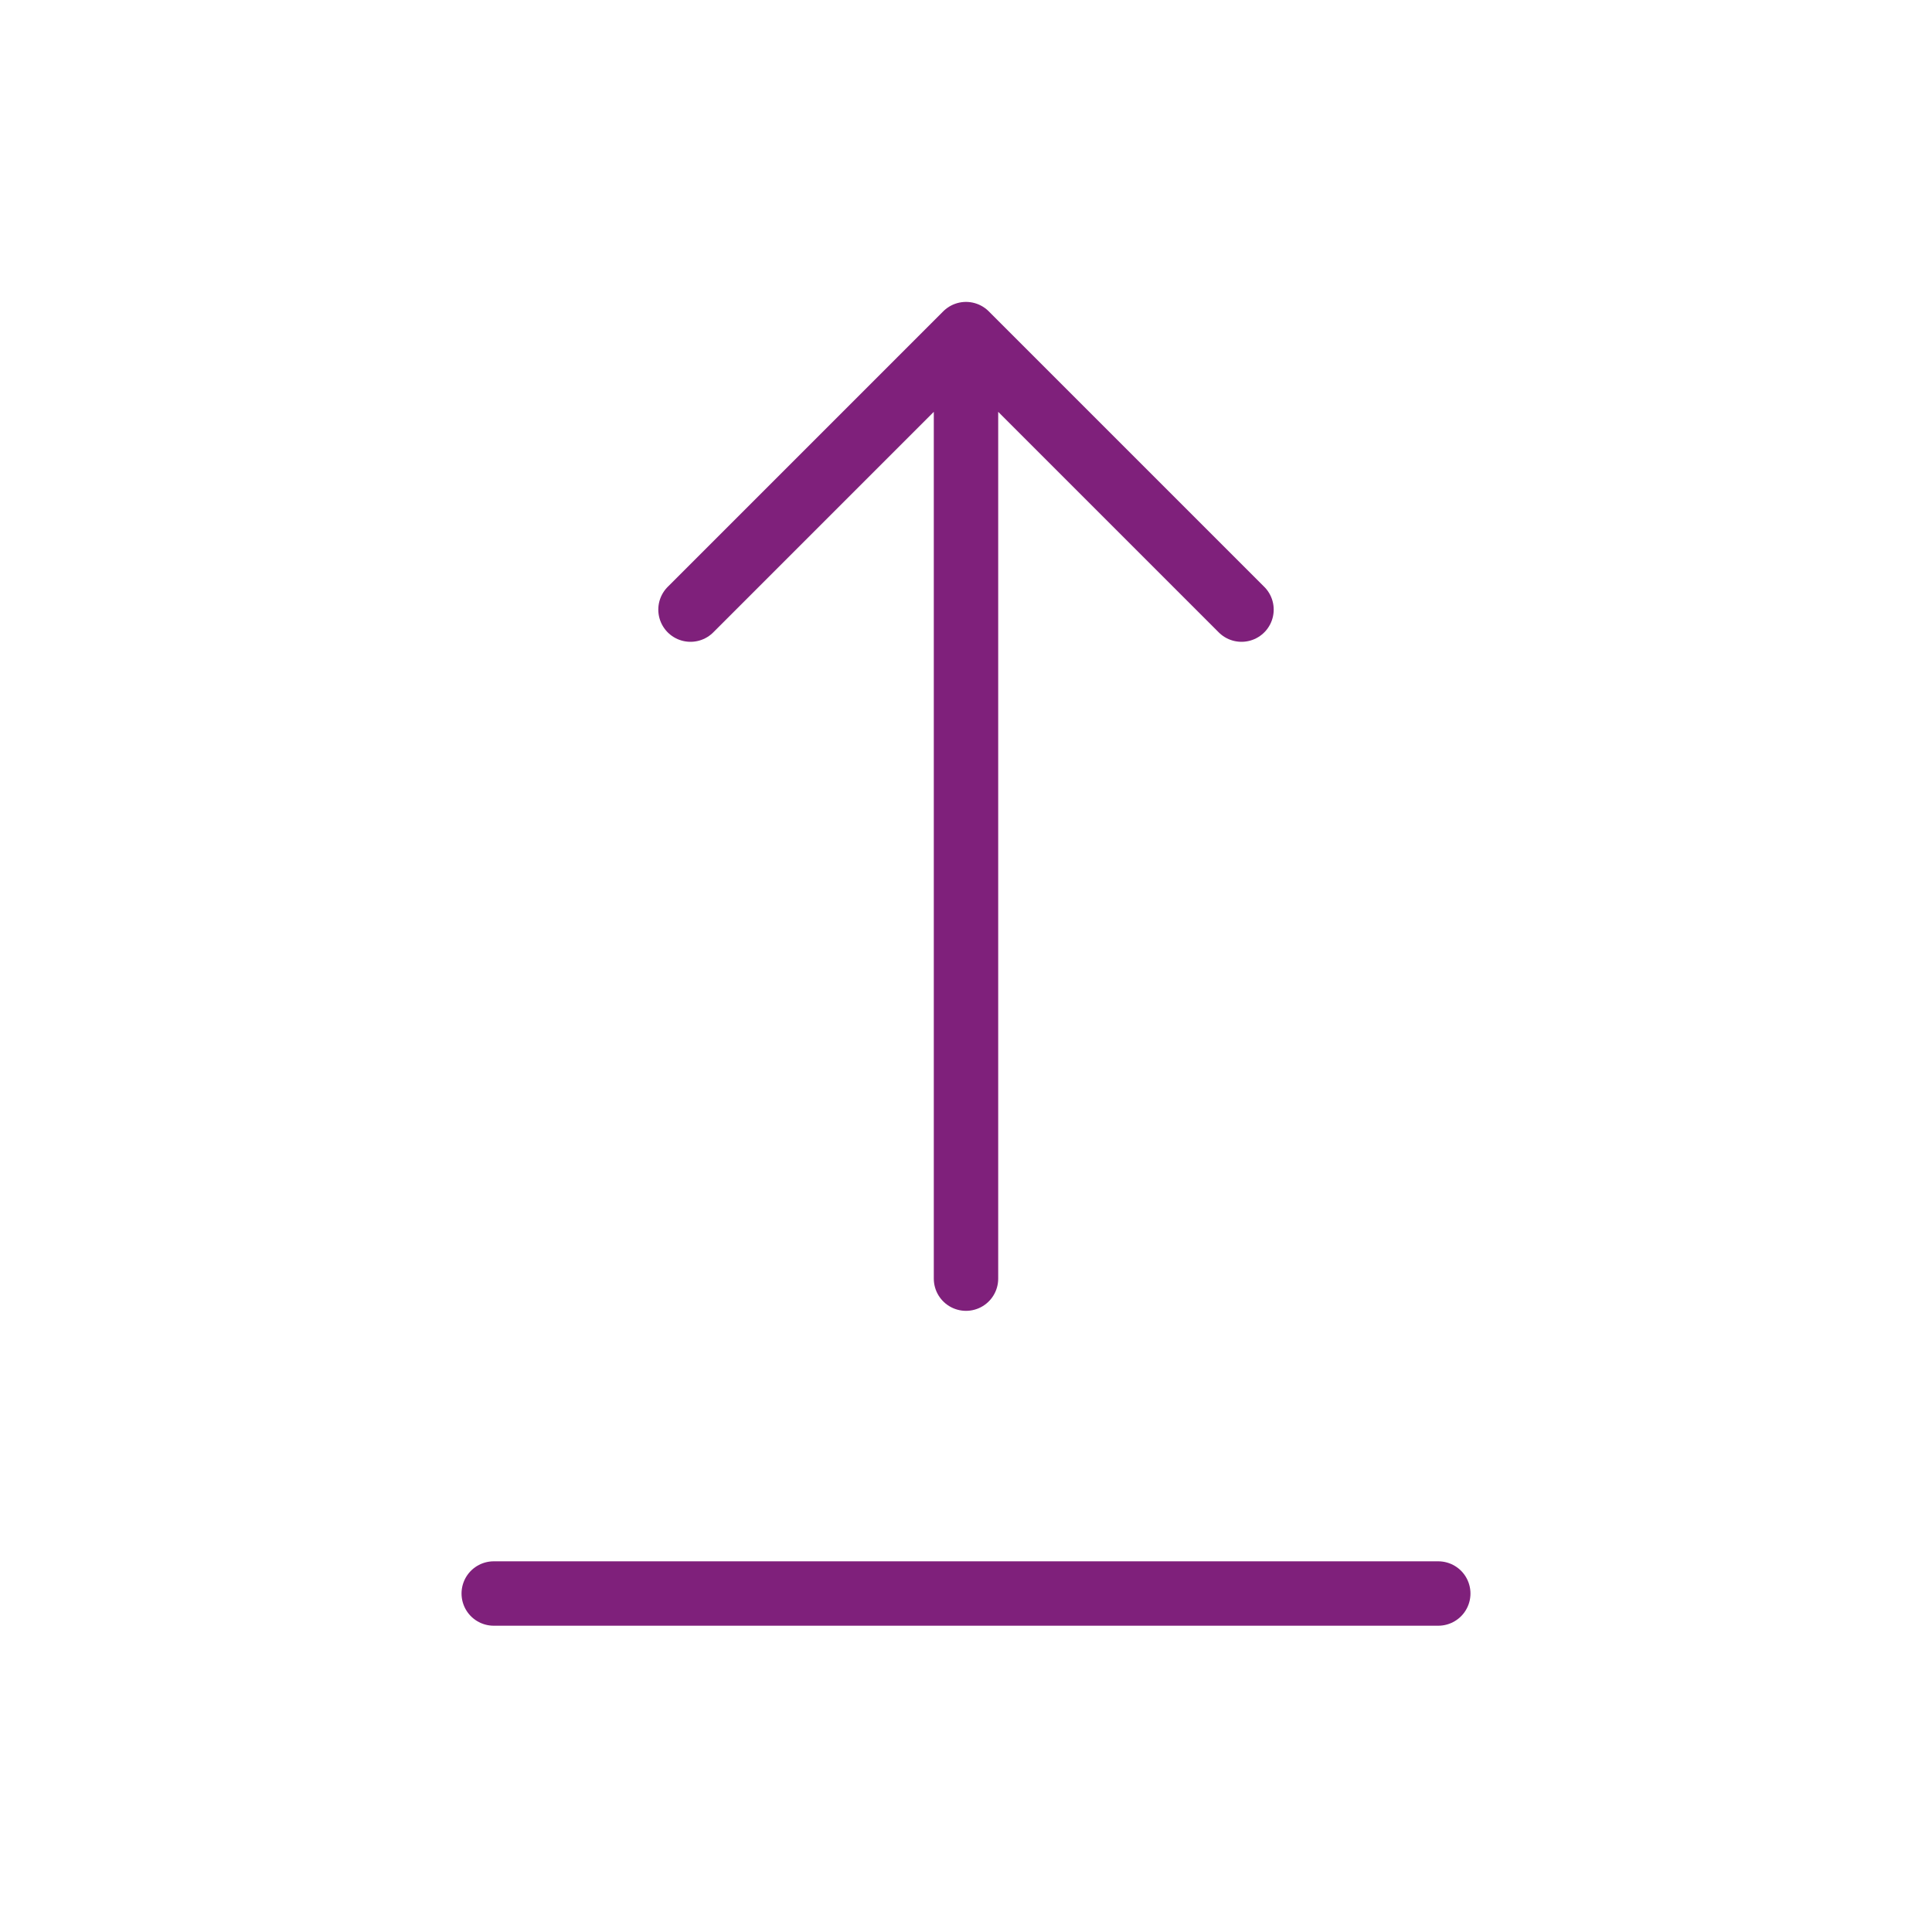 <svg width="45" height="45" viewBox="0 0 45 45" fill="none" xmlns="http://www.w3.org/2000/svg">
    <path d="M11.5 37.116L33.5 37.116" stroke="#7F207B" stroke-width="1.5" stroke-linecap="round"
          stroke-linejoin="round"/>
    <path d="M22.5 29.782V7.782M22.5 7.782L28.917 14.199M22.5 7.782L16.083 14.199" stroke="#7F207B"
          stroke-width="1.5" stroke-linecap="round" stroke-linejoin="round"/>
</svg>
